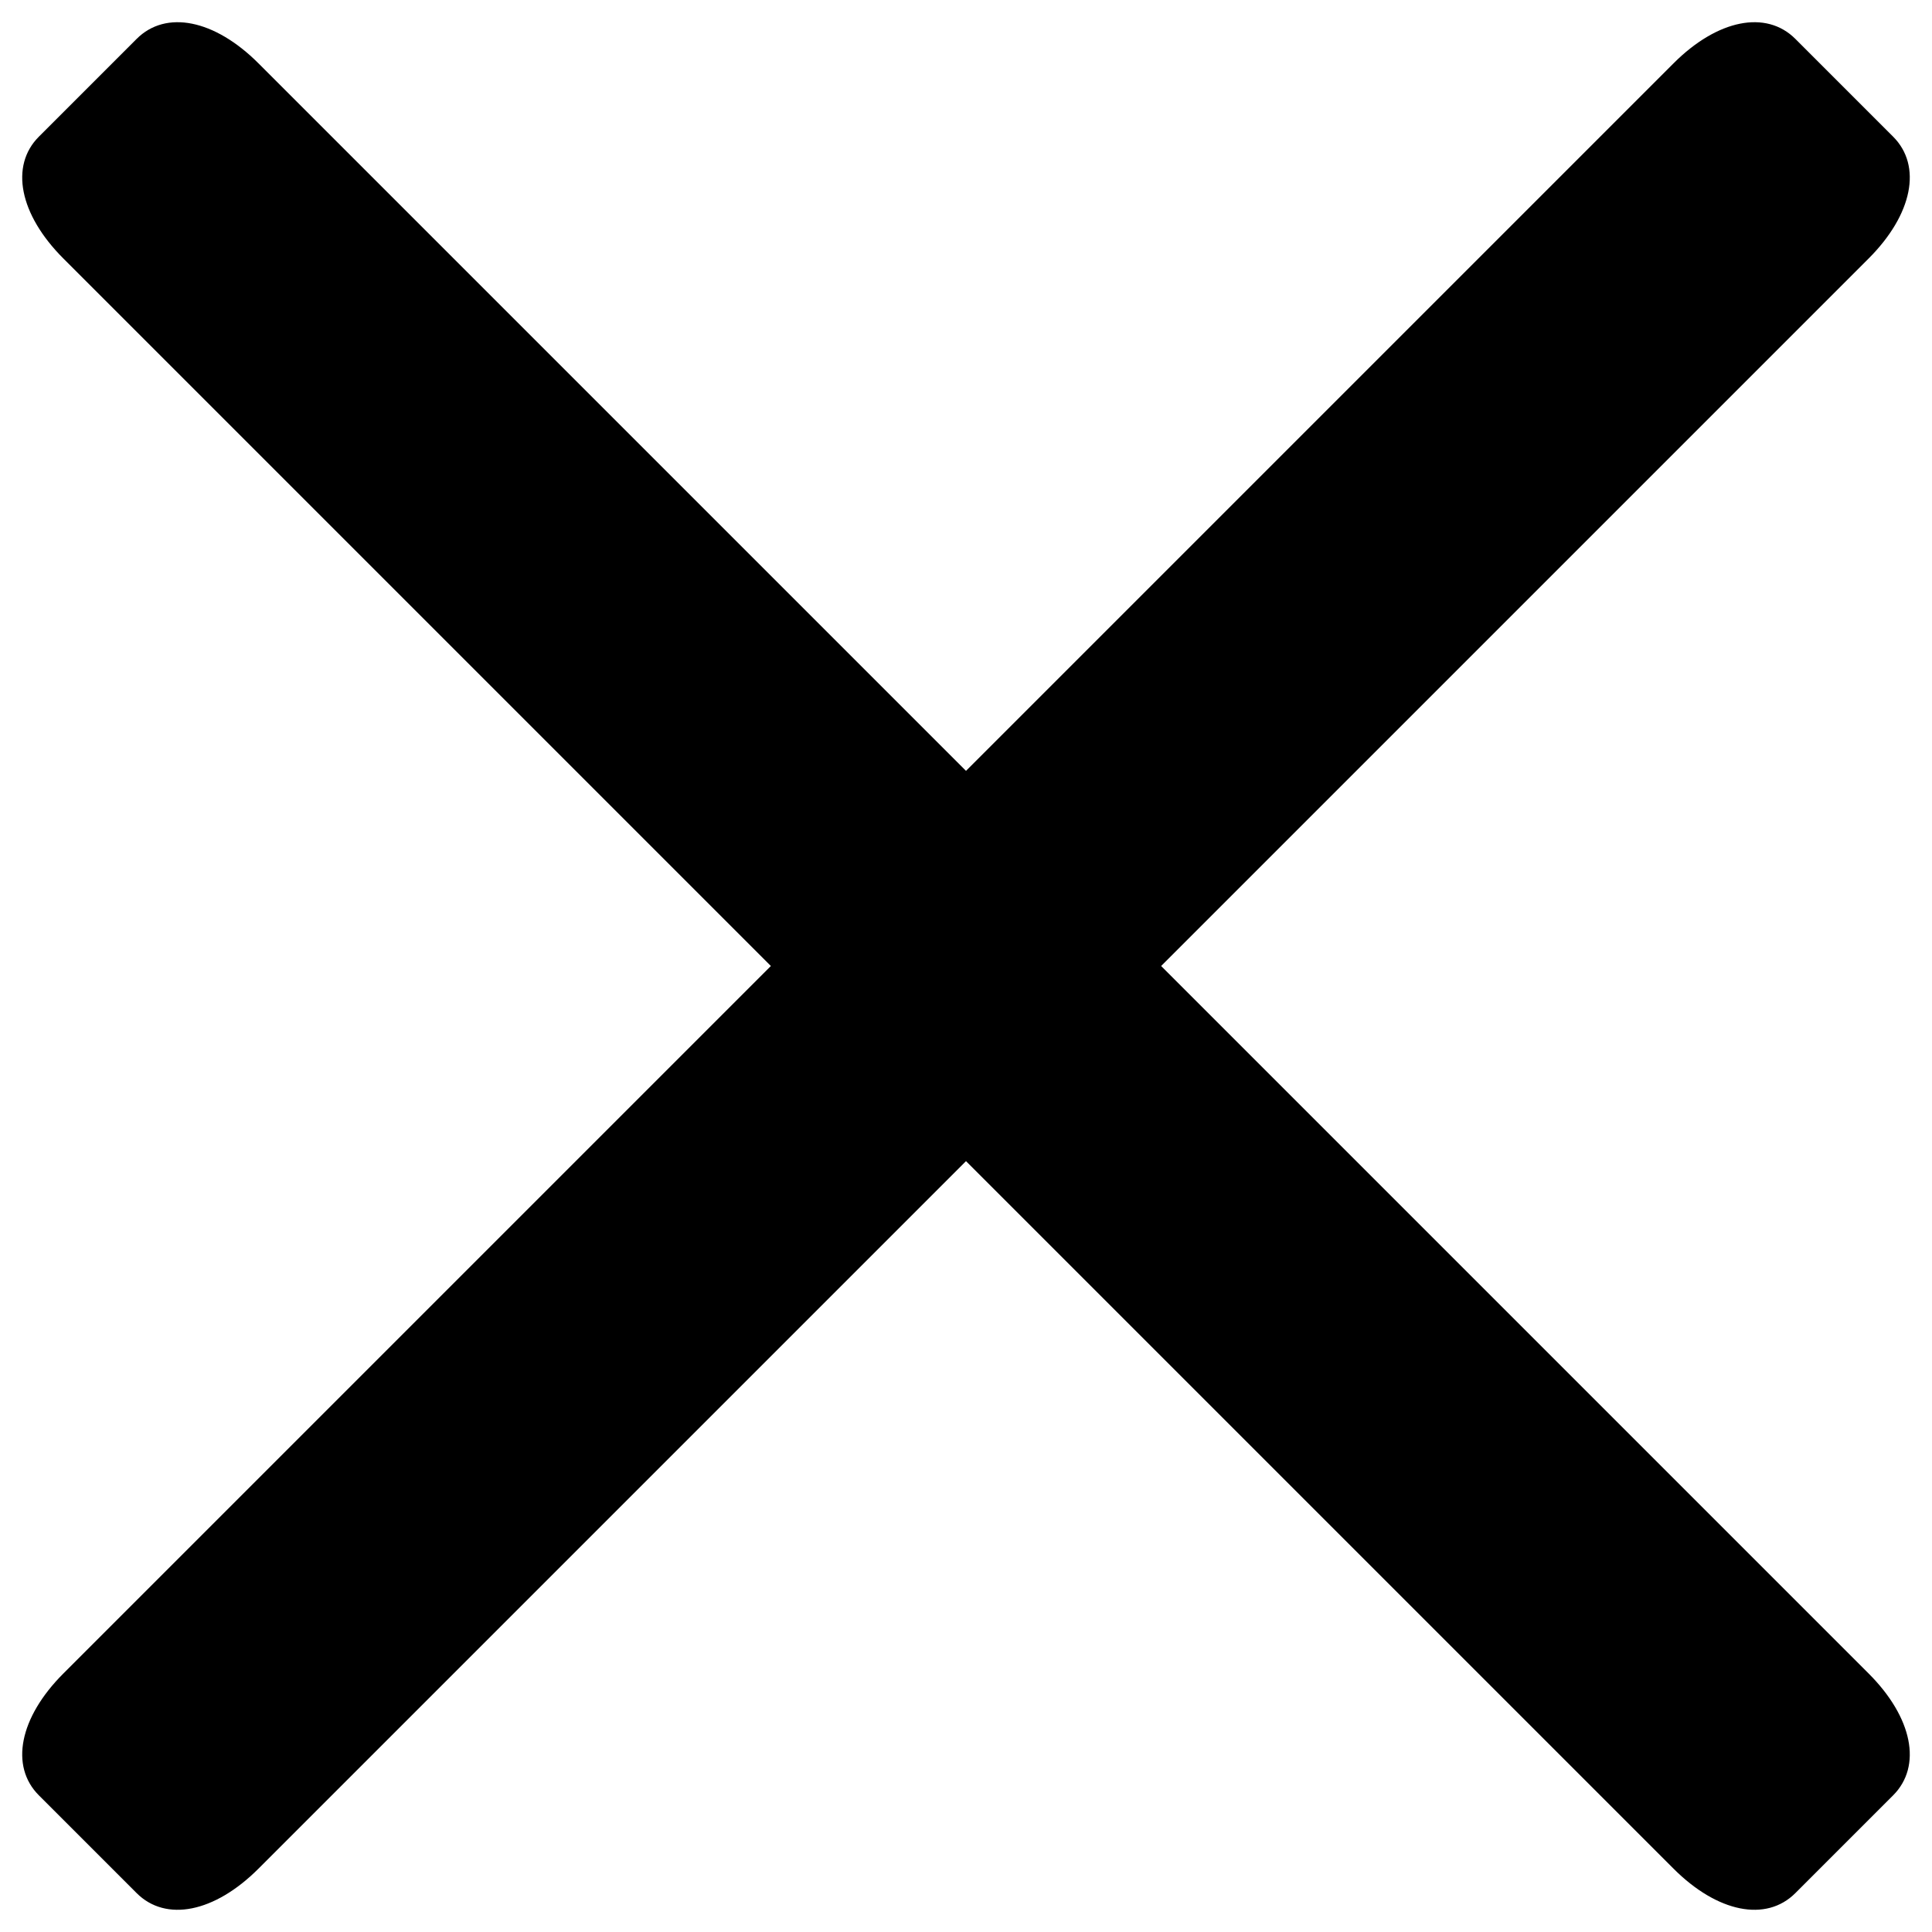 <svg xmlns="http://www.w3.org/2000/svg" xmlns:xlink="http://www.w3.org/1999/xlink" width="14" height="14">
  <g transform="translate(-6 -6)">
    <path fill-rule="nonzero" d="M13,14.414 L7.873,19.541 C7.555,19.859 7.202,19.93 6.99,19.718 L6.282,19.01 C6.07,18.798 6.141,18.445 6.459,18.127 L11.586,13 L6.459,7.873 C6.141,7.555 6.07,7.202 6.282,6.99 L6.99,6.282 C7.202,6.07 7.555,6.141 7.873,6.459 L13,11.586 L18.127,6.459 C18.445,6.141 18.798,6.07 19.01,6.282 L19.718,6.99 C19.93,7.202 19.859,7.555 19.541,7.873 L14.414,13 L19.541,18.127 C19.859,18.445 19.93,18.798 19.718,19.01 L19.01,19.718 C18.798,19.93 18.445,19.859 18.127,19.541 L13,14.414 Z"/>
  </g>
</svg>
